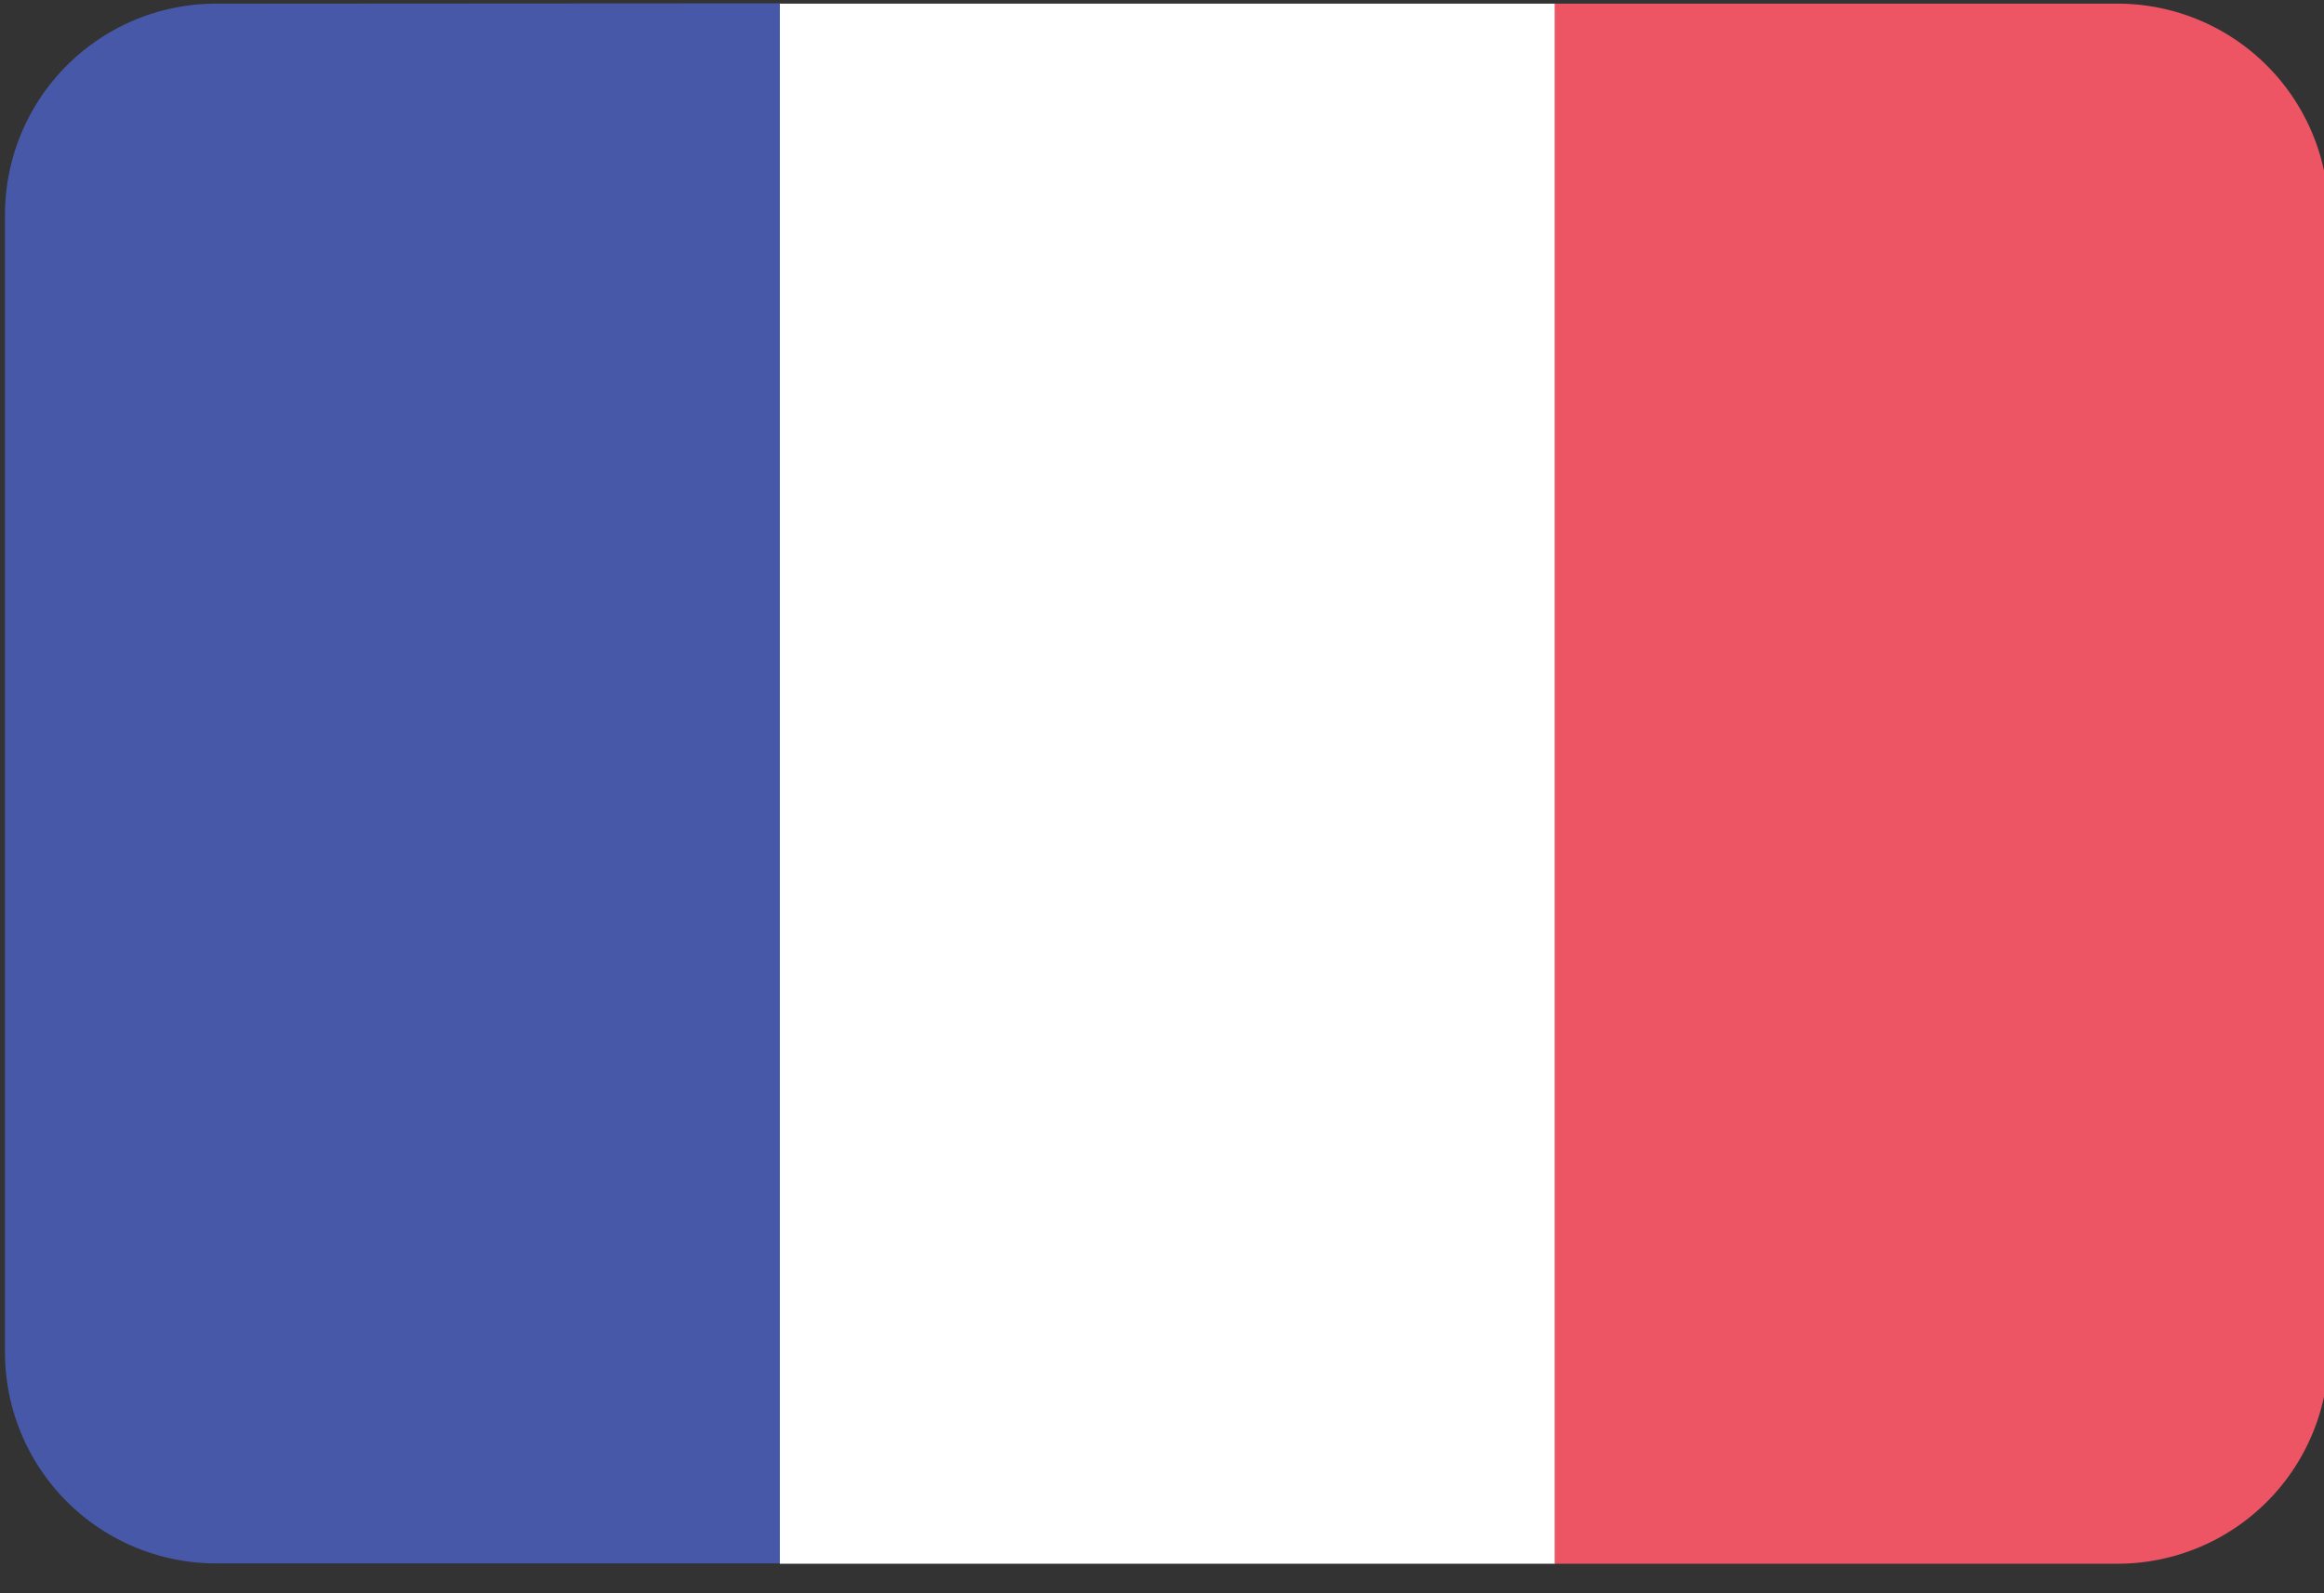 <svg viewBox="0 0 70 48"
  xmlns="http://www.w3.org/2000/svg">
  <rect x="0" y="0" width="70" height="48" fill="#333333" stroke="none"/>
  <g fill-rule="nonzero" fill="none">
    <path d="M6.51.11A6.36 6.36 0 0 0 .15 6.47v34.27a6.36 6.36 0 0 0 6.36 6.36h17V.1l-17 .01z" fill="#4758A9"/>
    <path d="M23.49.11v47h23.35v-47H23.49z" fill="#FFF"/>
    <path d="M63.78.11H46.83v47h16.95a6.36 6.36 0 0 0 6.36-6.36V6.48A6.36 6.36 0 0 0 63.78.11z" fill="#ED5565"/>
  </g>
</svg>
